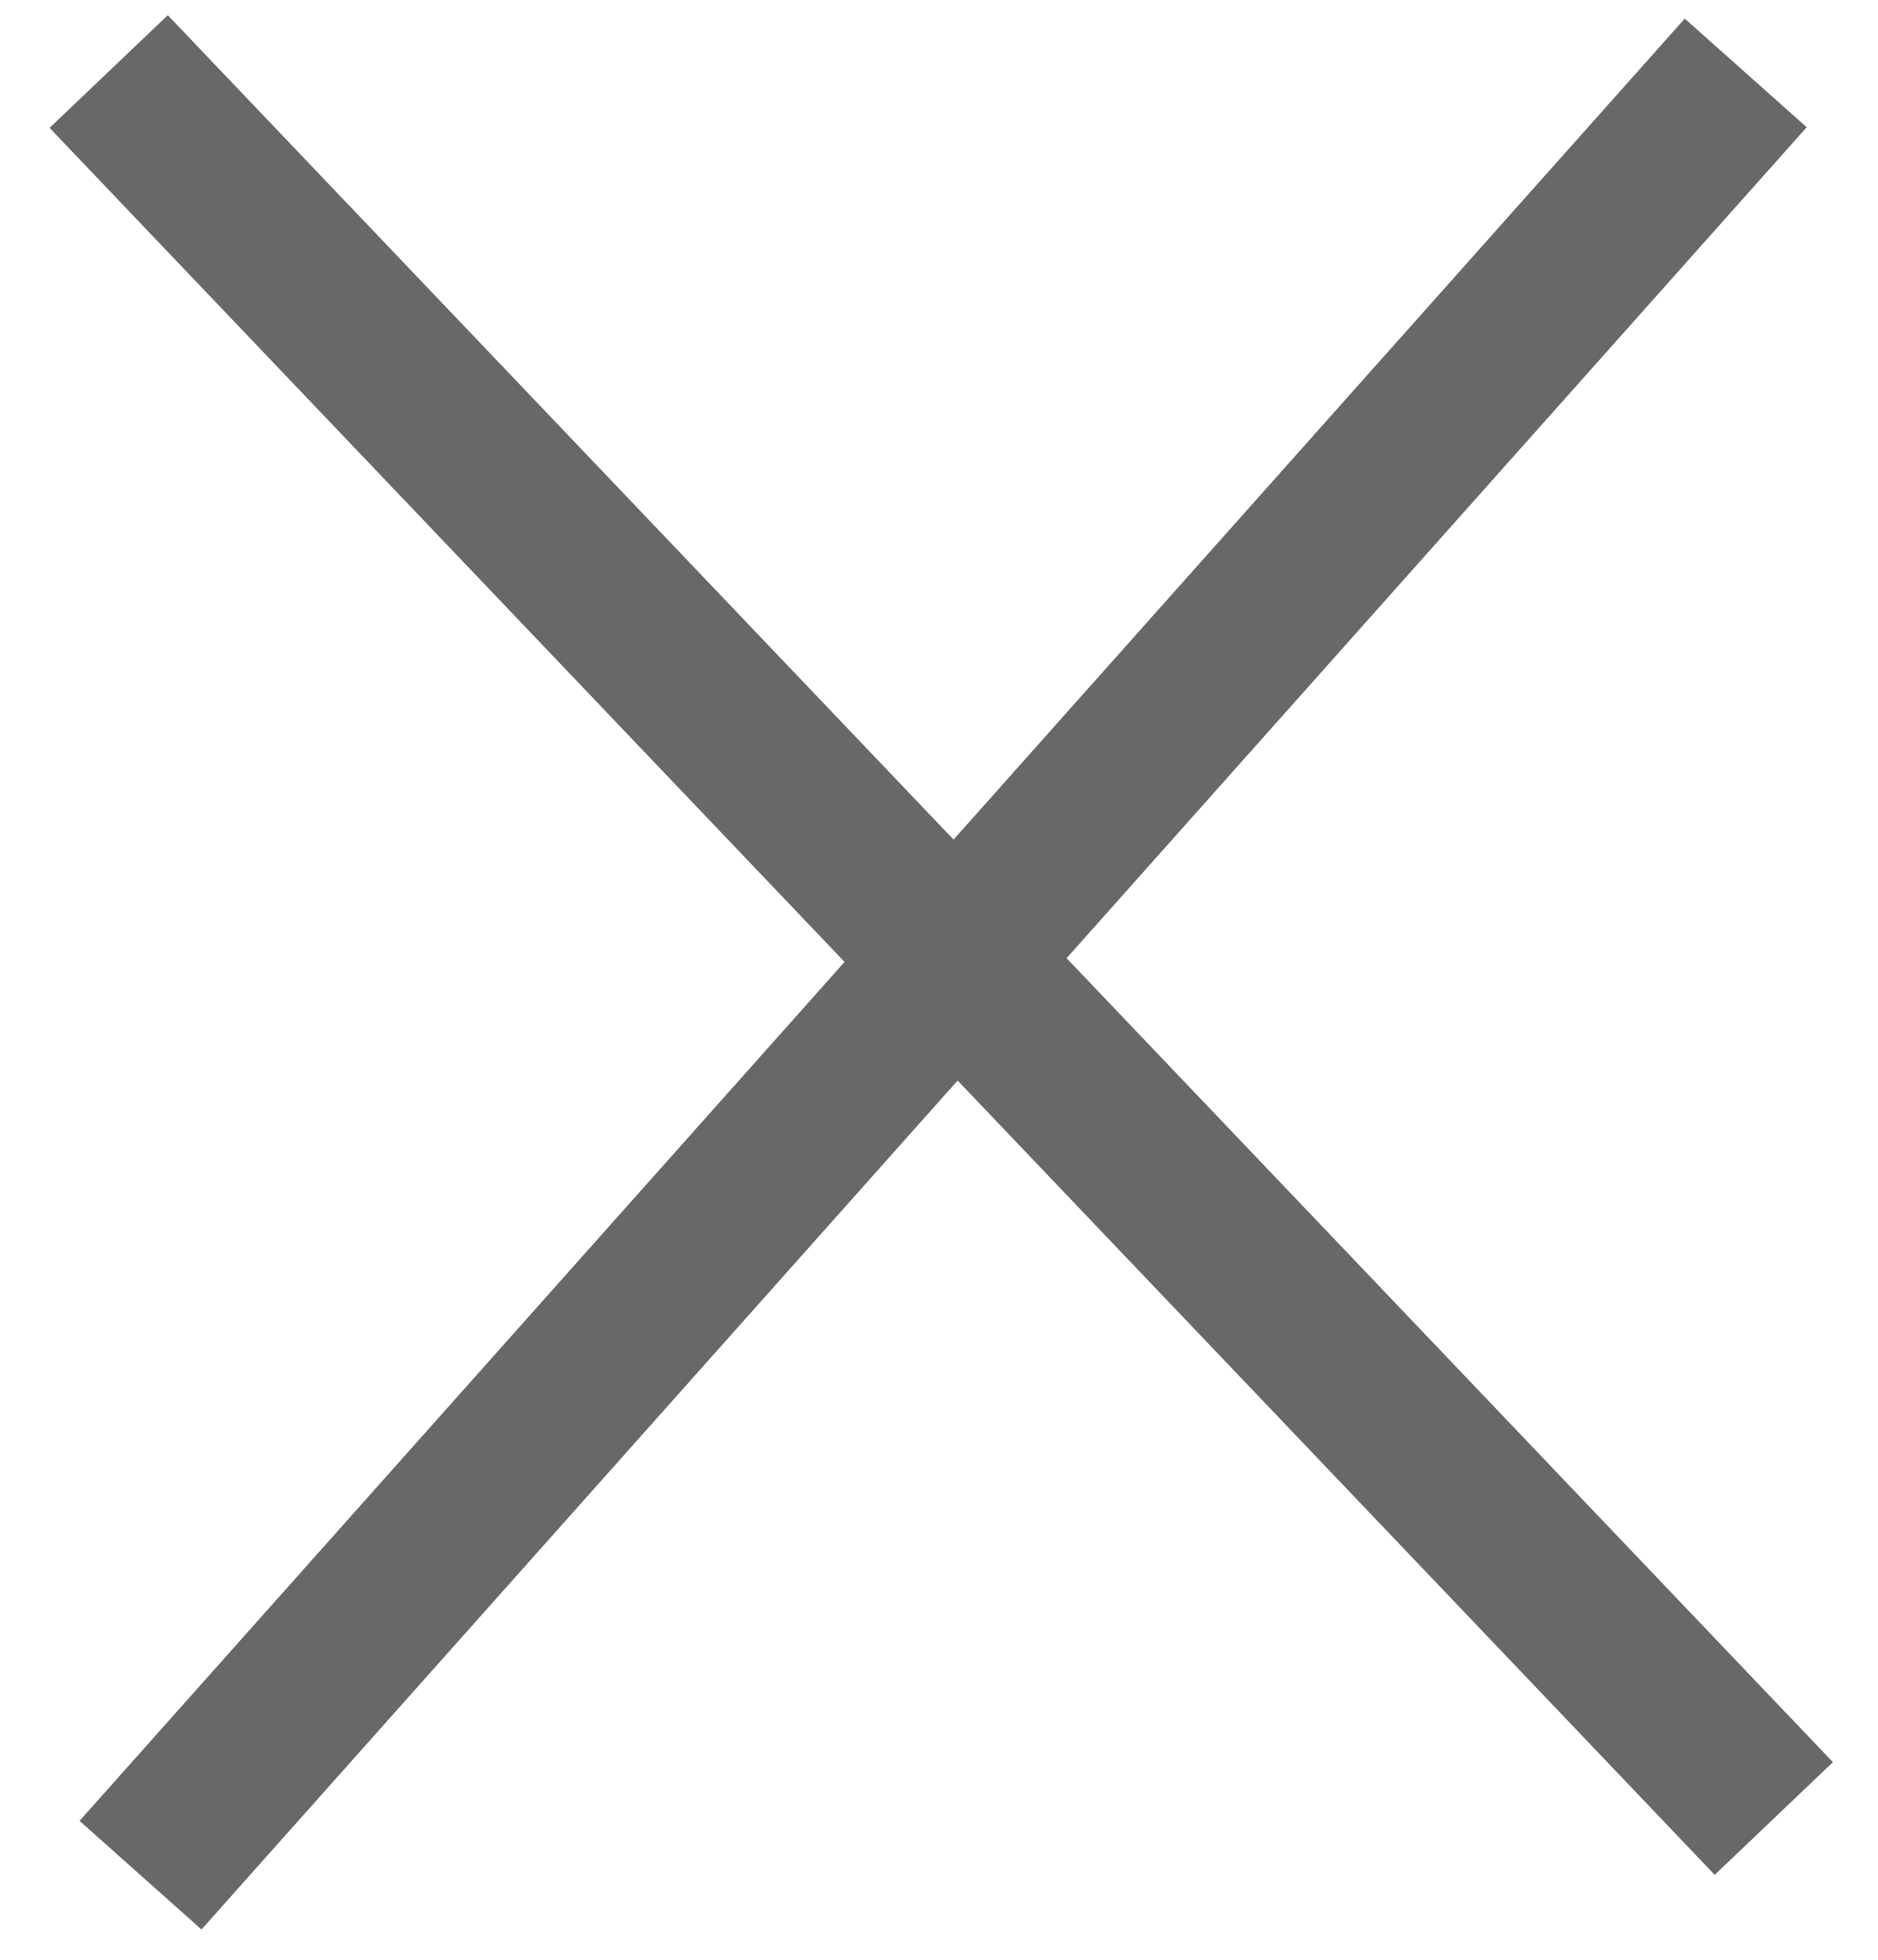 <svg width="23" height="24" viewBox="0 0 23 24" fill="none" xmlns="http://www.w3.org/2000/svg">
<line x1="1.331" y1="0.876" x2="21.724" y2="22.27" stroke="#686966" stroke-width="2"/>
<line x1="21.38" y1="0.893" x2="1.721" y2="22.964" stroke="#686966" stroke-width="2"/>
</svg>
